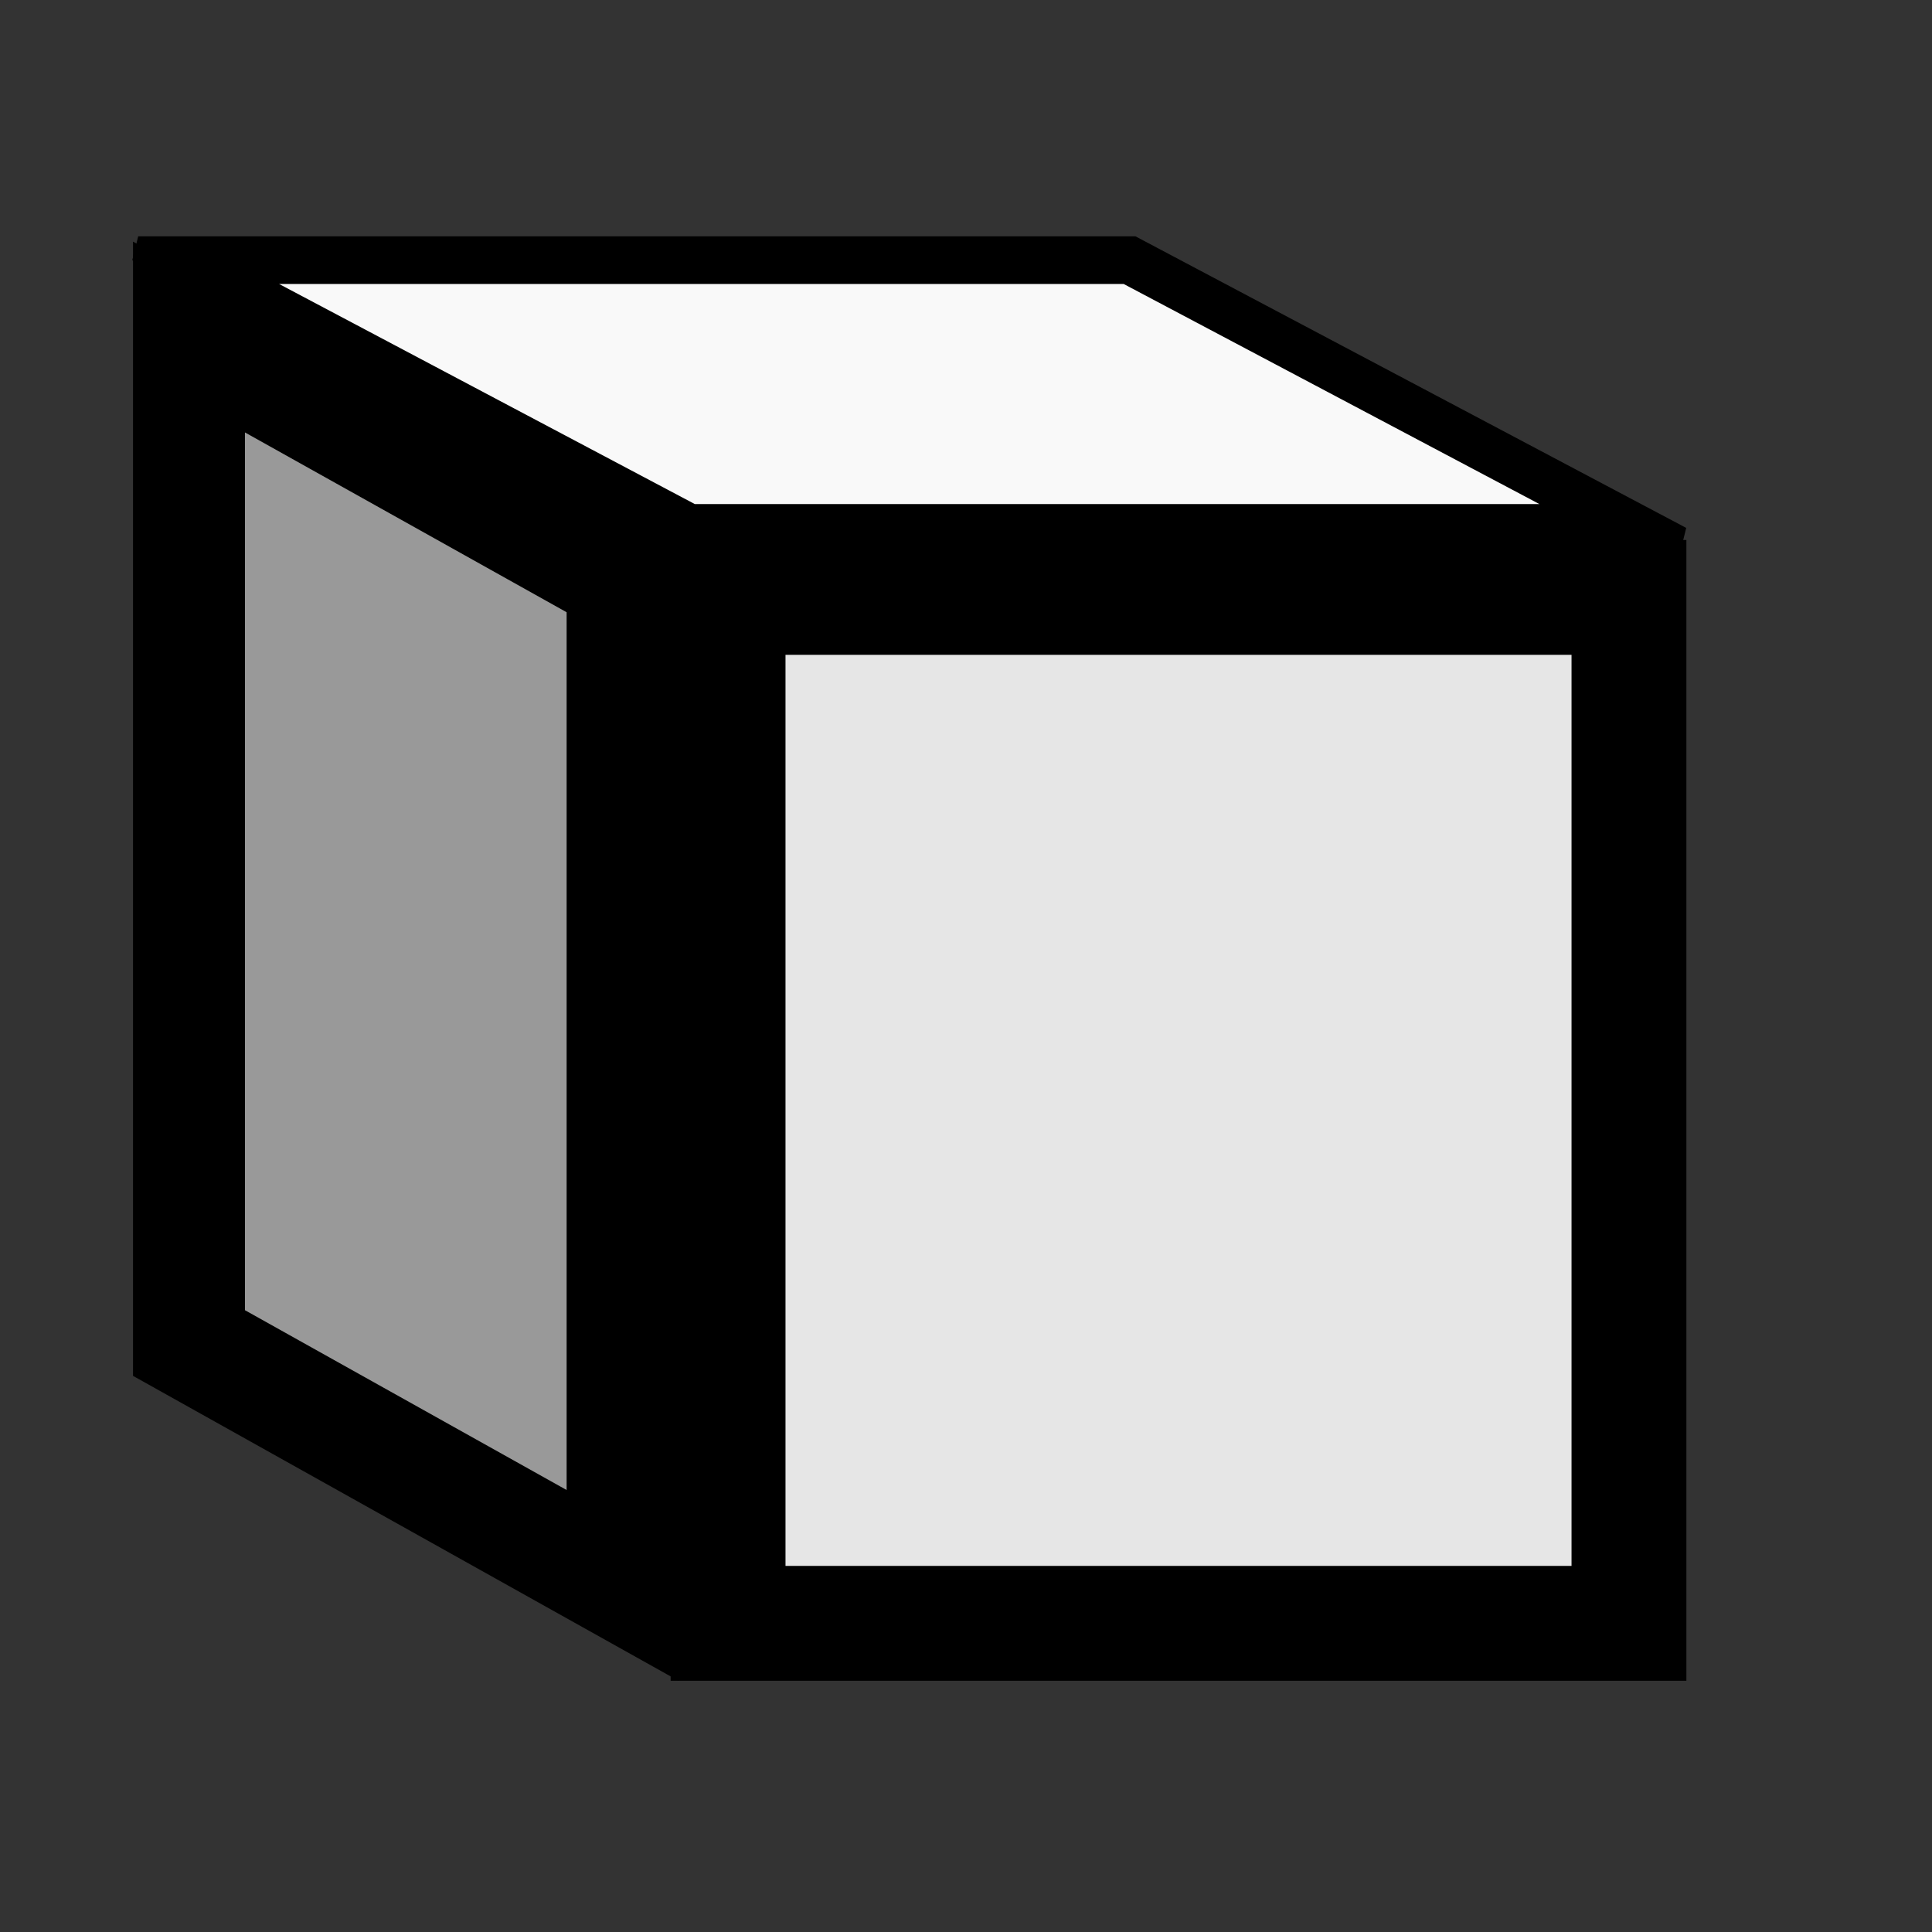 <?xml version="1.0" encoding="UTF-8" standalone="no"?>
<!-- Created with Inkscape (http://www.inkscape.org/) -->

<svg
   width="48"
   height="48"
   viewBox="0 0 12.7 12.7"
   version="1.1"
   id="svg1"
   inkscape:version="1.3.2 (091e20e, 2023-11-25, custom)"
   sodipodi:docname="builtin.svg"
   xmlns:inkscape="http://www.inkscape.org/namespaces/inkscape"
   xmlns:sodipodi="http://sodipodi.sourceforge.net/DTD/sodipodi-0.dtd"
   xmlns="http://www.w3.org/2000/svg"
   xmlns:svg="http://www.w3.org/2000/svg">
  <rect x="0" y="0" width="12.7" height="12.7" fill="#333333" stroke="none"/>
  <sodipodi:namedview
     id="namedview1"
     pagecolor="#ffffff"
     bordercolor="#000000"
     borderopacity="0.25"
     inkscape:showpageshadow="false"
     inkscape:pageopacity="0.0"
     inkscape:pagecheckerboard="0"
     inkscape:deskcolor="#d1d1d1"
     inkscape:document-units="mm"
     inkscape:zoom="1"
     inkscape:cx="63.5"
     inkscape:cy="54.5"
     inkscape:window-width="1920"
     inkscape:window-height="1137"
     inkscape:window-x="-8"
     inkscape:window-y="-8"
     inkscape:window-maximized="1"
     inkscape:current-layer="layer2" />
  <defs
     id="defs1" />
  <g
     inkscape:label="Ebene 1"
     inkscape:groupmode="layer"
     id="layer1"
     style="display:none">
    <ellipse
       style="fill:none;stroke-width:0.265"
       id="path1"
       cx="5.953"
       cy="6.019"
       rx="1.98"
       ry="1.224" />
    <ellipse
       style="fill:none;stroke:#000000;stroke-width:0.672;stroke-dasharray:none;stroke-opacity:1"
       id="path2"
       cx="6.212"
       cy="6.334"
       rx="5.114"
       ry="5.114"
       transform="matrix(1,0.008,0,1,0,0)" />
    <ellipse
       style="fill:none;stroke:#000000;stroke-width:0.681;stroke-dasharray:none;stroke-opacity:1"
       id="path3"
       cx="6.229"
       cy="6.395"
       rx="2.319"
       ry="4.996" />
    <path
       style="fill:none;stroke:#000000;stroke-width:0.663;stroke-dasharray:none;stroke-opacity:1"
       d="M 1.295,4.928 H 11.067"
       id="path4"
       sodipodi:nodetypes="cc" />
    <path
       style="fill:none;stroke:#000000;stroke-width:0.672;stroke-dasharray:none;stroke-opacity:1"
       d="m 1.158,8.103 h 9.889"
       id="path5"
       sodipodi:nodetypes="cc" />
  </g>
  <g
     inkscape:groupmode="layer"
     id="layer2"
     inkscape:label="Ebene 2">
    <rect
       style="display:inline;fill:#e6e6e6;stroke:#000000;stroke-width:0.755;stroke-dasharray:none;stroke-opacity:1"
       id="rect6"
       width="5.922"
       height="6.744"
       x="4.786"
       y="3.927" />
    <rect
       style="fill:#f9f9f9;stroke:#000000;stroke-width:0.669;stroke-miterlimit:4;stroke-dasharray:none;stroke-opacity:1"
       id="rect7"
       width="6.221"
       height="3.761"
       x="-2.026"
       y="3.654"
       transform="matrix(1,0,0.884,0.468,0,0)"
       ry="0" />
    <rect
       style="display:inline;fill:#999999;stroke:#000000;stroke-width:0.843;stroke-dasharray:none;stroke-opacity:1"
       id="rect8"
       width="3.265"
       height="6.613"
       x="1.423"
       y="1.521"
       transform="matrix(0.873,0.488,0,1,0,0)" />
  </g>
</svg>
